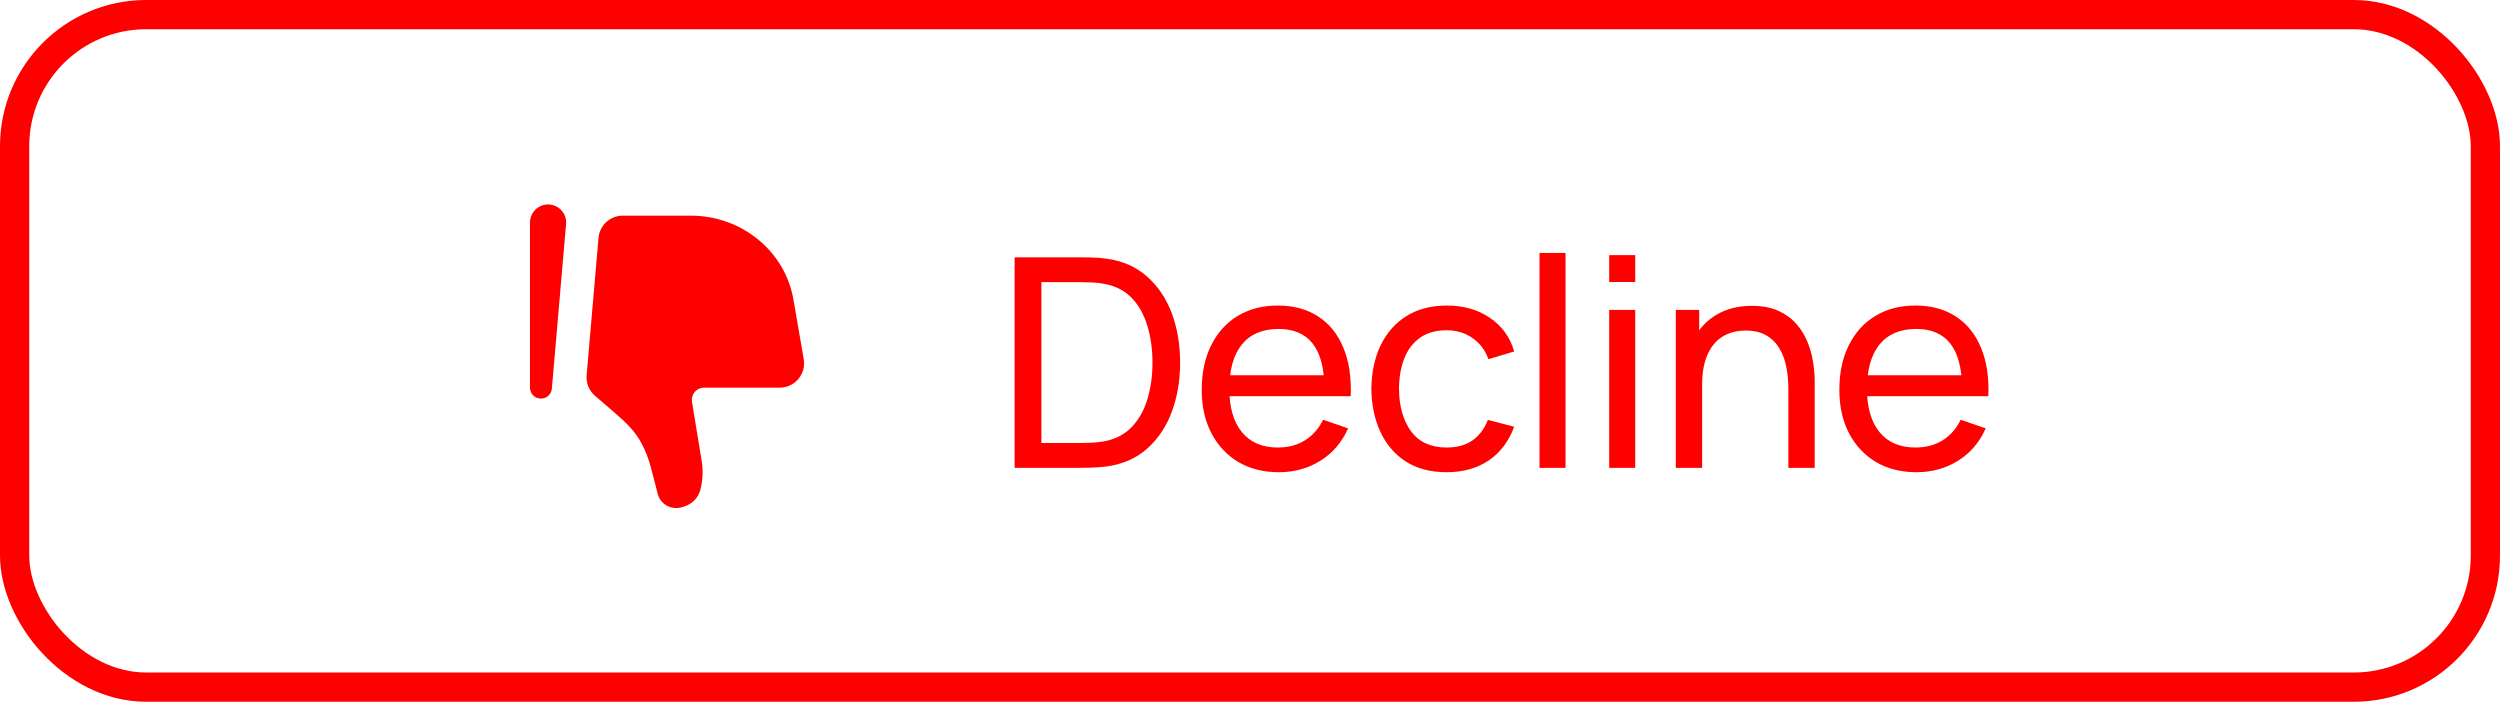 <svg width="171" height="48" viewBox="0 0 171 48" fill="none" xmlns="http://www.w3.org/2000/svg">
<path d="M54.27 20.485L54.975 24.565C55.017 24.804 55.005 25.049 54.942 25.284C54.879 25.518 54.765 25.736 54.609 25.921C54.453 26.107 54.258 26.256 54.038 26.359C53.818 26.462 53.578 26.515 53.335 26.515H48.154C48.033 26.515 47.914 26.541 47.804 26.592C47.694 26.643 47.597 26.717 47.519 26.809C47.441 26.901 47.383 27.009 47.351 27.126C47.319 27.243 47.312 27.365 47.332 27.484L47.995 31.529C48.103 32.186 48.072 32.858 47.905 33.503C47.766 34.036 47.355 34.465 46.813 34.639L46.668 34.686C46.34 34.791 45.983 34.766 45.674 34.618C45.508 34.539 45.361 34.425 45.244 34.284C45.127 34.143 45.041 33.978 44.994 33.8L44.518 31.966C44.367 31.382 44.147 30.819 43.862 30.287C43.447 29.51 42.805 28.887 42.137 28.312L40.698 27.072C40.498 26.9 40.343 26.682 40.243 26.438C40.144 26.193 40.104 25.929 40.126 25.666L40.938 16.273C40.974 15.858 41.164 15.471 41.471 15.189C41.779 14.907 42.18 14.75 42.597 14.75H47.245C50.727 14.75 53.698 17.176 54.27 20.485Z" fill="#FF0000"/>
<path fill-rule="evenodd" clip-rule="evenodd" d="M36.968 27.263C37.161 27.272 37.35 27.205 37.496 27.078C37.641 26.95 37.731 26.771 37.748 26.578L38.718 15.342C38.734 15.175 38.717 15.006 38.666 14.846C38.615 14.686 38.531 14.537 38.421 14.411C38.311 14.284 38.176 14.18 38.025 14.107C37.873 14.034 37.709 13.993 37.541 13.986C37.373 13.978 37.205 14.005 37.048 14.065C36.891 14.125 36.747 14.216 36.627 14.333C36.506 14.45 36.41 14.59 36.345 14.745C36.281 14.9 36.248 15.067 36.25 15.235V26.514C36.25 26.708 36.325 26.894 36.458 27.034C36.592 27.173 36.775 27.255 36.968 27.263Z" fill="#FF0000"/>
<path d="M69.4 32V17.6H73.84C73.987 17.6 74.243 17.603 74.61 17.61C74.977 17.617 75.327 17.643 75.66 17.69C76.773 17.837 77.703 18.243 78.45 18.91C79.203 19.57 79.77 20.41 80.15 21.43C80.53 22.45 80.72 23.573 80.72 24.8C80.72 26.027 80.53 27.15 80.15 28.17C79.77 29.19 79.203 30.033 78.45 30.7C77.703 31.36 76.773 31.763 75.66 31.91C75.327 31.95 74.973 31.977 74.6 31.99C74.233 31.997 73.98 32 73.84 32H69.4ZM71.23 30.3H73.84C74.093 30.3 74.377 30.293 74.69 30.28C75.003 30.26 75.277 30.23 75.51 30.19C76.297 30.043 76.933 29.713 77.42 29.2C77.907 28.687 78.263 28.047 78.49 27.28C78.717 26.513 78.83 25.687 78.83 24.8C78.83 23.893 78.713 23.057 78.48 22.29C78.253 21.523 77.897 20.887 77.41 20.38C76.923 19.873 76.29 19.55 75.51 19.41C75.277 19.363 75 19.333 74.68 19.32C74.36 19.307 74.08 19.3 73.84 19.3H71.23V30.3ZM87.478 32.3C86.418 32.3 85.492 32.067 84.698 31.6C83.912 31.127 83.299 30.47 82.859 29.63C82.418 28.783 82.198 27.797 82.198 26.67C82.198 25.49 82.415 24.47 82.849 23.61C83.282 22.743 83.885 22.077 84.659 21.61C85.439 21.137 86.352 20.9 87.398 20.9C88.485 20.9 89.409 21.15 90.168 21.65C90.935 22.15 91.508 22.863 91.888 23.79C92.275 24.717 92.442 25.82 92.388 27.1H90.588V26.46C90.569 25.133 90.299 24.143 89.778 23.49C89.258 22.83 88.485 22.5 87.459 22.5C86.359 22.5 85.522 22.853 84.948 23.56C84.375 24.267 84.088 25.28 84.088 26.6C84.088 27.873 84.375 28.86 84.948 29.56C85.522 30.26 86.338 30.61 87.398 30.61C88.112 30.61 88.732 30.447 89.258 30.12C89.785 29.793 90.198 29.323 90.499 28.71L92.209 29.3C91.788 30.253 91.155 30.993 90.308 31.52C89.469 32.04 88.525 32.3 87.478 32.3ZM83.489 27.1V25.67H91.469V27.1H83.489ZM98.95 32.3C97.857 32.3 96.927 32.057 96.16 31.57C95.4 31.077 94.82 30.4 94.42 29.54C94.02 28.68 93.814 27.7 93.8 26.6C93.814 25.473 94.023 24.483 94.43 23.63C94.844 22.77 95.433 22.1 96.2 21.62C96.967 21.14 97.89 20.9 98.97 20.9C100.11 20.9 101.09 21.18 101.91 21.74C102.737 22.3 103.29 23.067 103.57 24.04L101.81 24.57C101.584 23.943 101.214 23.457 100.7 23.11C100.194 22.763 99.61 22.59 98.95 22.59C98.21 22.59 97.6 22.763 97.12 23.11C96.64 23.45 96.284 23.923 96.05 24.53C95.817 25.13 95.697 25.82 95.69 26.6C95.704 27.8 95.98 28.77 96.52 29.51C97.067 30.243 97.877 30.61 98.95 30.61C99.657 30.61 100.244 30.45 100.71 30.13C101.177 29.803 101.53 29.333 101.77 28.72L103.57 29.19C103.197 30.197 102.614 30.967 101.82 31.5C101.027 32.033 100.07 32.3 98.95 32.3ZM105.303 32V17.3H107.083V32H105.303ZM110.069 19.29V17.45H111.849V19.29H110.069ZM110.069 32V21.2H111.849V32H110.069ZM122.325 32V26.59C122.325 26.077 122.278 25.583 122.185 25.11C122.098 24.637 121.942 24.213 121.715 23.84C121.495 23.46 121.195 23.16 120.815 22.94C120.442 22.72 119.968 22.61 119.395 22.61C118.948 22.61 118.542 22.687 118.175 22.84C117.815 22.987 117.505 23.213 117.245 23.52C116.985 23.827 116.782 24.213 116.635 24.68C116.495 25.14 116.425 25.683 116.425 26.31L115.255 25.95C115.255 24.903 115.442 24.007 115.815 23.26C116.195 22.507 116.725 21.93 117.405 21.53C118.092 21.123 118.898 20.92 119.825 20.92C120.525 20.92 121.122 21.03 121.615 21.25C122.108 21.47 122.518 21.763 122.845 22.13C123.172 22.49 123.428 22.897 123.615 23.35C123.802 23.797 123.932 24.253 124.005 24.72C124.085 25.18 124.125 25.617 124.125 26.03V32H122.325ZM114.625 32V21.2H116.225V24.09H116.425V32H114.625ZM131.092 32.3C130.032 32.3 129.106 32.067 128.312 31.6C127.526 31.127 126.912 30.47 126.472 29.63C126.032 28.783 125.812 27.797 125.812 26.67C125.812 25.49 126.029 24.47 126.462 23.61C126.896 22.743 127.499 22.077 128.272 21.61C129.052 21.137 129.966 20.9 131.012 20.9C132.099 20.9 133.022 21.15 133.782 21.65C134.549 22.15 135.122 22.863 135.502 23.79C135.889 24.717 136.056 25.82 136.002 27.1H134.202V26.46C134.182 25.133 133.912 24.143 133.392 23.49C132.872 22.83 132.099 22.5 131.072 22.5C129.972 22.5 129.136 22.853 128.562 23.56C127.989 24.267 127.702 25.28 127.702 26.6C127.702 27.873 127.989 28.86 128.562 29.56C129.136 30.26 129.952 30.61 131.012 30.61C131.726 30.61 132.346 30.447 132.872 30.12C133.399 29.793 133.812 29.323 134.112 28.71L135.822 29.3C135.402 30.253 134.769 30.993 133.922 31.52C133.082 32.04 132.139 32.3 131.092 32.3ZM127.102 27.1V25.67H135.082V27.1H127.102Z" fill="#FF0000"/>
<rect x="1" y="1" width="169" height="46" rx="9" stroke="#FF0000" stroke-width="2"/>
</svg>
